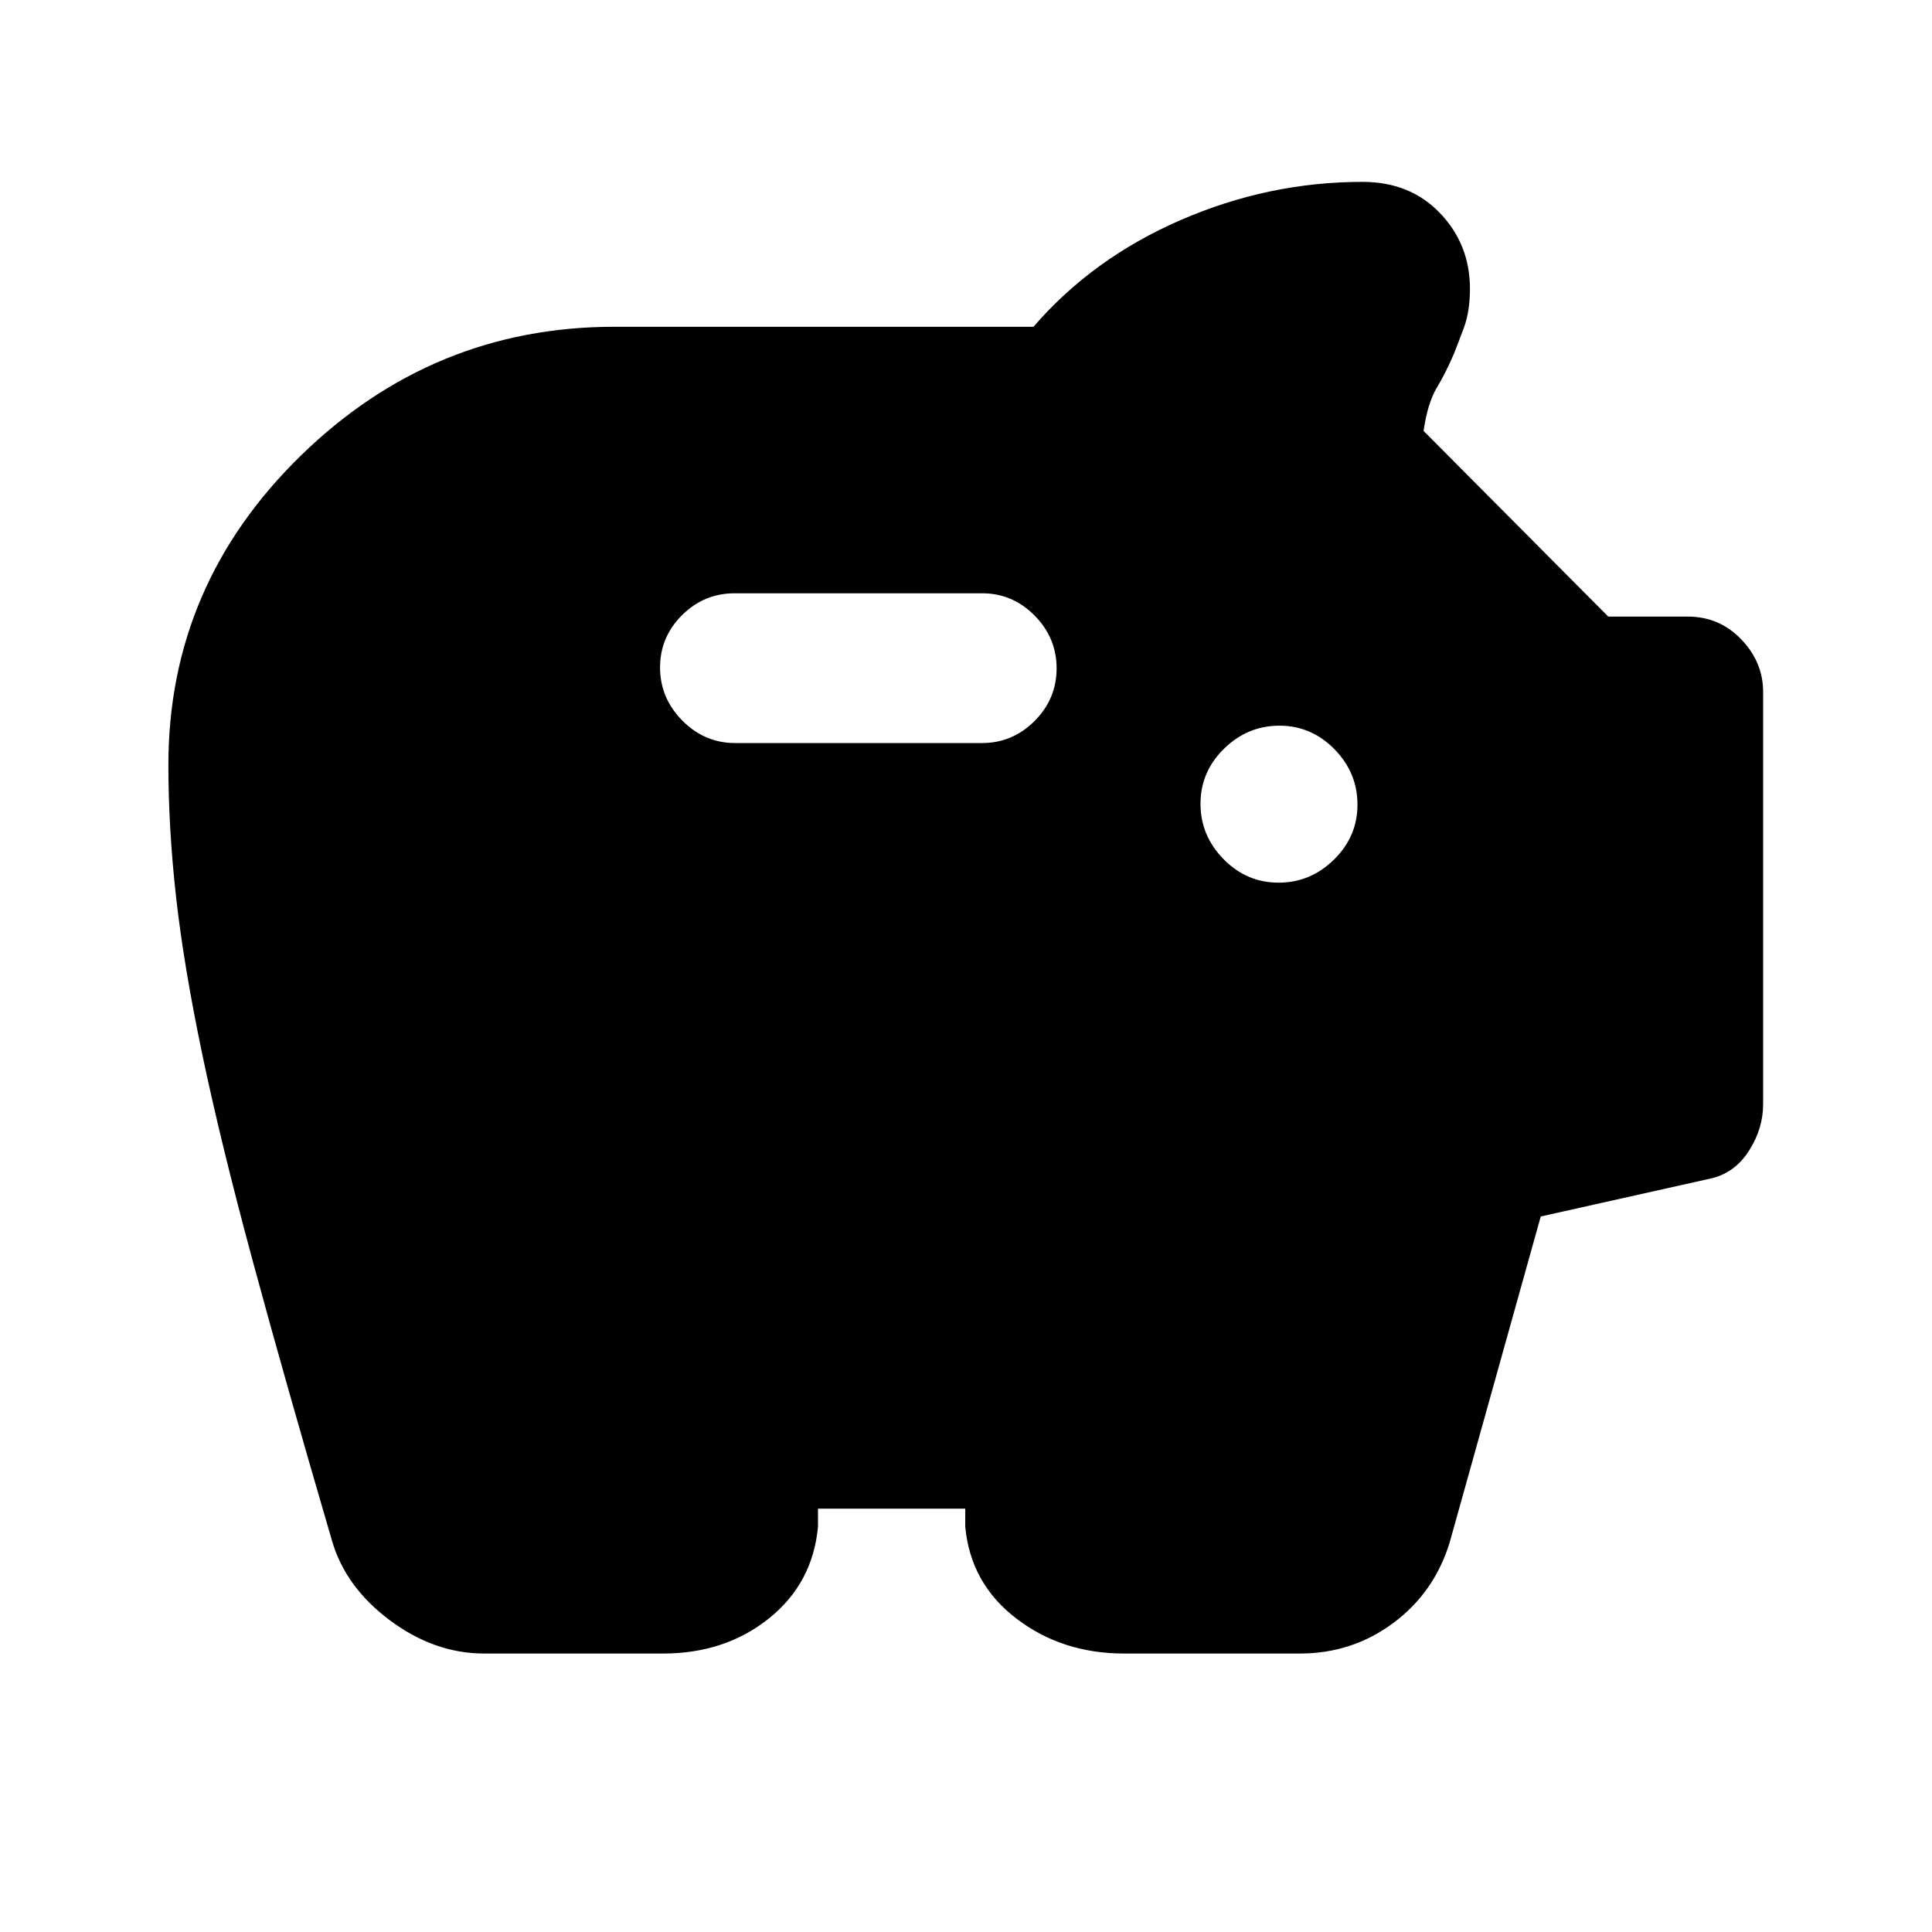 <svg xmlns="http://www.w3.org/2000/svg" height="20" viewBox="0 -960 960 960" width="20"><path d="M240.59-138.37q-24.69 0-46.8-16.47-22.11-16.47-28.81-39.55-23.76-81.17-39.52-139.49-15.76-58.32-24.97-102.34-9.2-44.03-13.01-78.16-3.81-34.12-3.81-65.62 0-89.3 65.67-153.47Q215-797.63 305.3-797.63h208.22q29.37-34 73.08-53 43.7-19 90.42-19 23.65 0 38.52 15.53 14.87 15.54 14.87 37.59 0 11.23-3 19.33-3 8.11-5 13.06-4.02 9.36-8.53 16.9-4.51 7.55-6.51 21.34l91.76 92.25h39.46q15.75 0 26.62 11.31 10.88 11.31 10.88 26.19v204.8q0 12.06-6.91 22.96-6.91 10.89-18.42 13.8l-85.17 19.03-45.2 161.78q-7.6 25.01-28.05 40.2-20.44 15.19-46.47 15.19h-87.24q-30.92 0-53.64-17.41-22.73-17.41-25.36-45.59v-9h-73.17v9q-2.63 28.18-24.42 45.59-21.78 17.41-52.58 17.41h-88.87Zm394.72-383.04q15.86 0 27.54-11.47 11.67-11.46 11.67-27.32 0-15.87-11.46-27.54t-27.33-11.67q-15.86 0-27.53 11.46-11.68 11.46-11.68 27.33 0 15.86 11.46 27.53 11.47 11.68 27.33 11.68Zm-147.38-69.37q15.24 0 26.17-10.99 10.92-10.98 10.92-26.13 0-15.14-10.92-26.22-10.93-11.08-26.17-11.08H365.07q-15.24 0-26.17 10.87-10.92 10.87-10.92 26.01 0 15.15 11.04 26.34 11.05 11.2 26.28 11.2h122.63Z"/></svg>